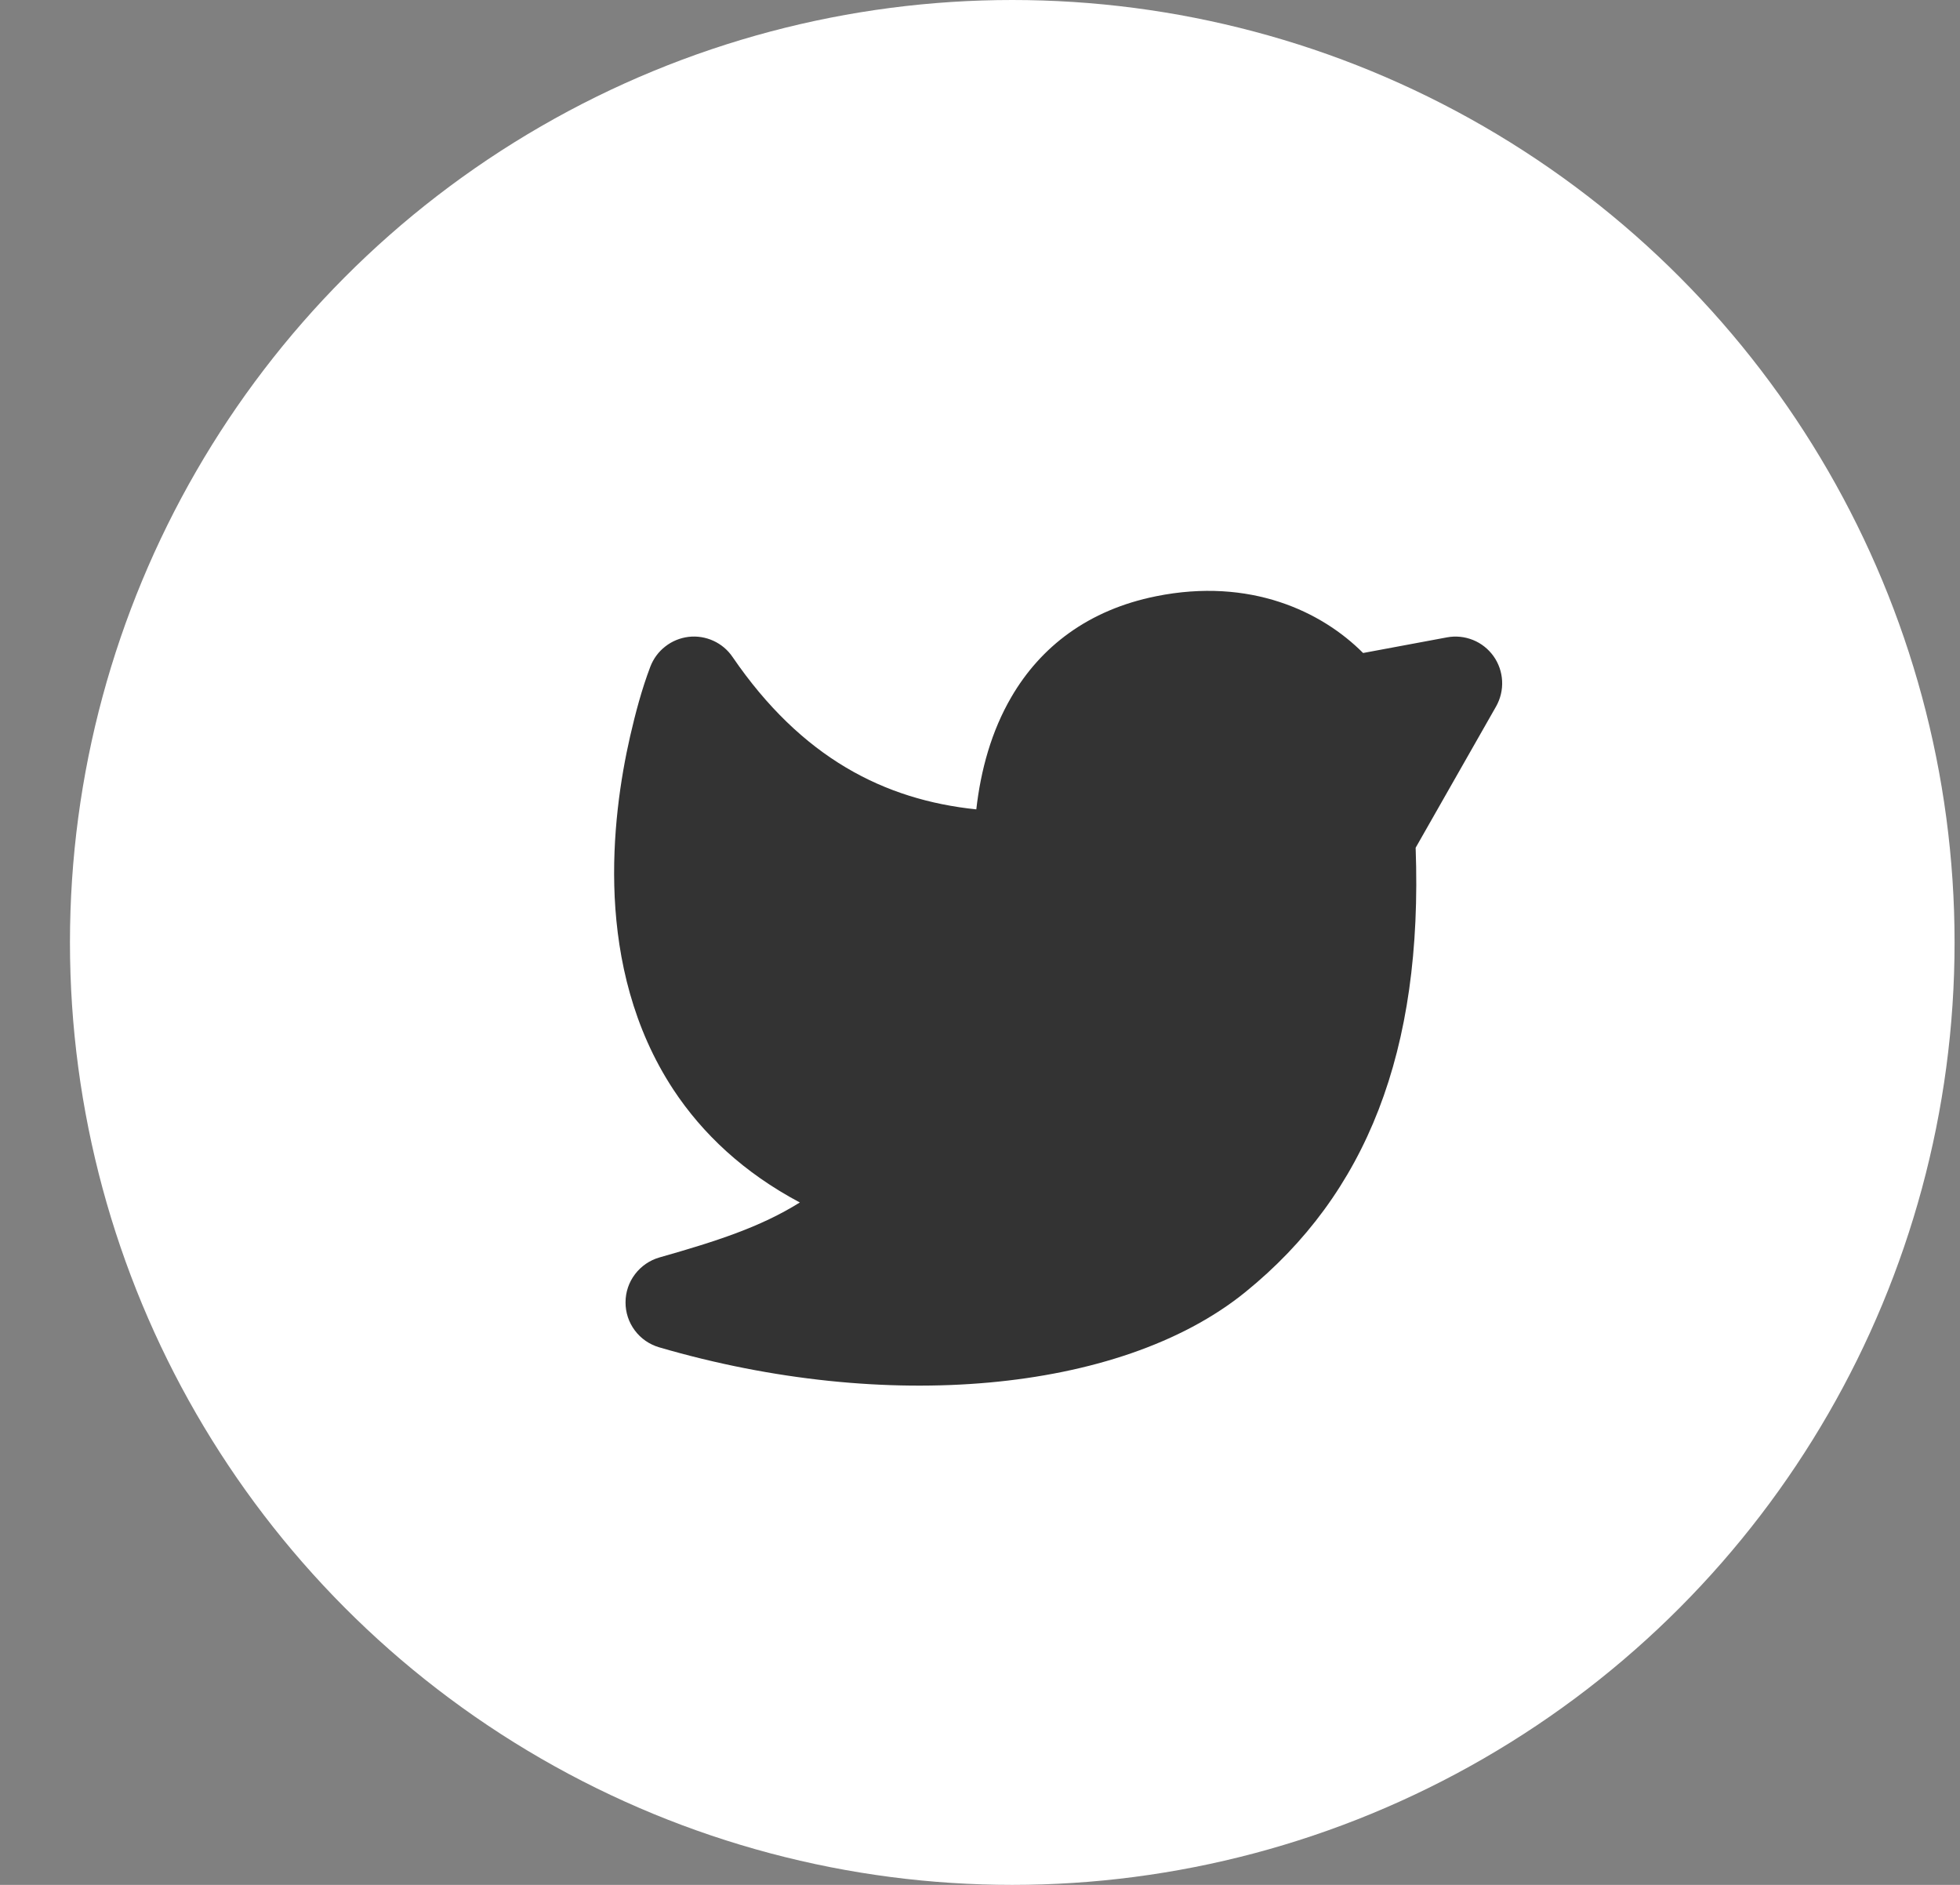 <svg width="26" height="25" viewBox="0 0 26 25" fill="none" xmlns="http://www.w3.org/2000/svg">
<rect x="0" y="0" width="26" height="25" fill="#808080" stroke="none"/>
<g clip-path="url(#clip0_32_932)">
<circle cx="13.428" cy="12.5" r="12.5" fill="white"/>
<g clip-path="url(#clip1_32_932)">
<path d="M9.134 8.447C9.246 8.434 9.36 8.452 9.463 8.499C9.566 8.546 9.654 8.62 9.717 8.713C10.633 10.052 11.731 10.609 12.951 10.735C13.01 10.214 13.151 9.699 13.416 9.245C13.804 8.579 14.435 8.089 15.337 7.908C16.583 7.657 17.532 8.109 18.082 8.661L19.193 8.454C19.309 8.432 19.429 8.444 19.539 8.488C19.649 8.532 19.743 8.607 19.812 8.703C19.881 8.8 19.92 8.914 19.926 9.032C19.932 9.15 19.904 9.267 19.846 9.37L18.779 11.244C18.877 13.948 18.125 15.835 16.523 17.135C15.674 17.825 14.457 18.216 13.122 18.337C11.777 18.459 10.256 18.312 8.744 17.87C8.615 17.832 8.501 17.754 8.421 17.646C8.34 17.538 8.297 17.407 8.298 17.273C8.298 17.138 8.342 17.007 8.424 16.9C8.505 16.793 8.619 16.715 8.748 16.678C9.508 16.462 10.088 16.275 10.61 15.949C9.867 15.554 9.319 15.038 8.932 14.451C8.394 13.633 8.194 12.722 8.154 11.9C8.115 11.079 8.233 10.317 8.358 9.769C8.43 9.456 8.513 9.142 8.627 8.842C8.668 8.736 8.736 8.643 8.826 8.574C8.915 8.504 9.021 8.461 9.134 8.447Z" fill="#333333"/>
</g>
</g>
<defs>
<clipPath id="clip0_32_932">
<rect width="25" height="25" fill="white" transform="translate(0.929)"/>
</clipPath>
<clipPath id="clip1_32_932">
<rect width="14.881" height="14.881" fill="white" transform="translate(6.285 5.357)"/>
</clipPath>
</defs>
</svg>
